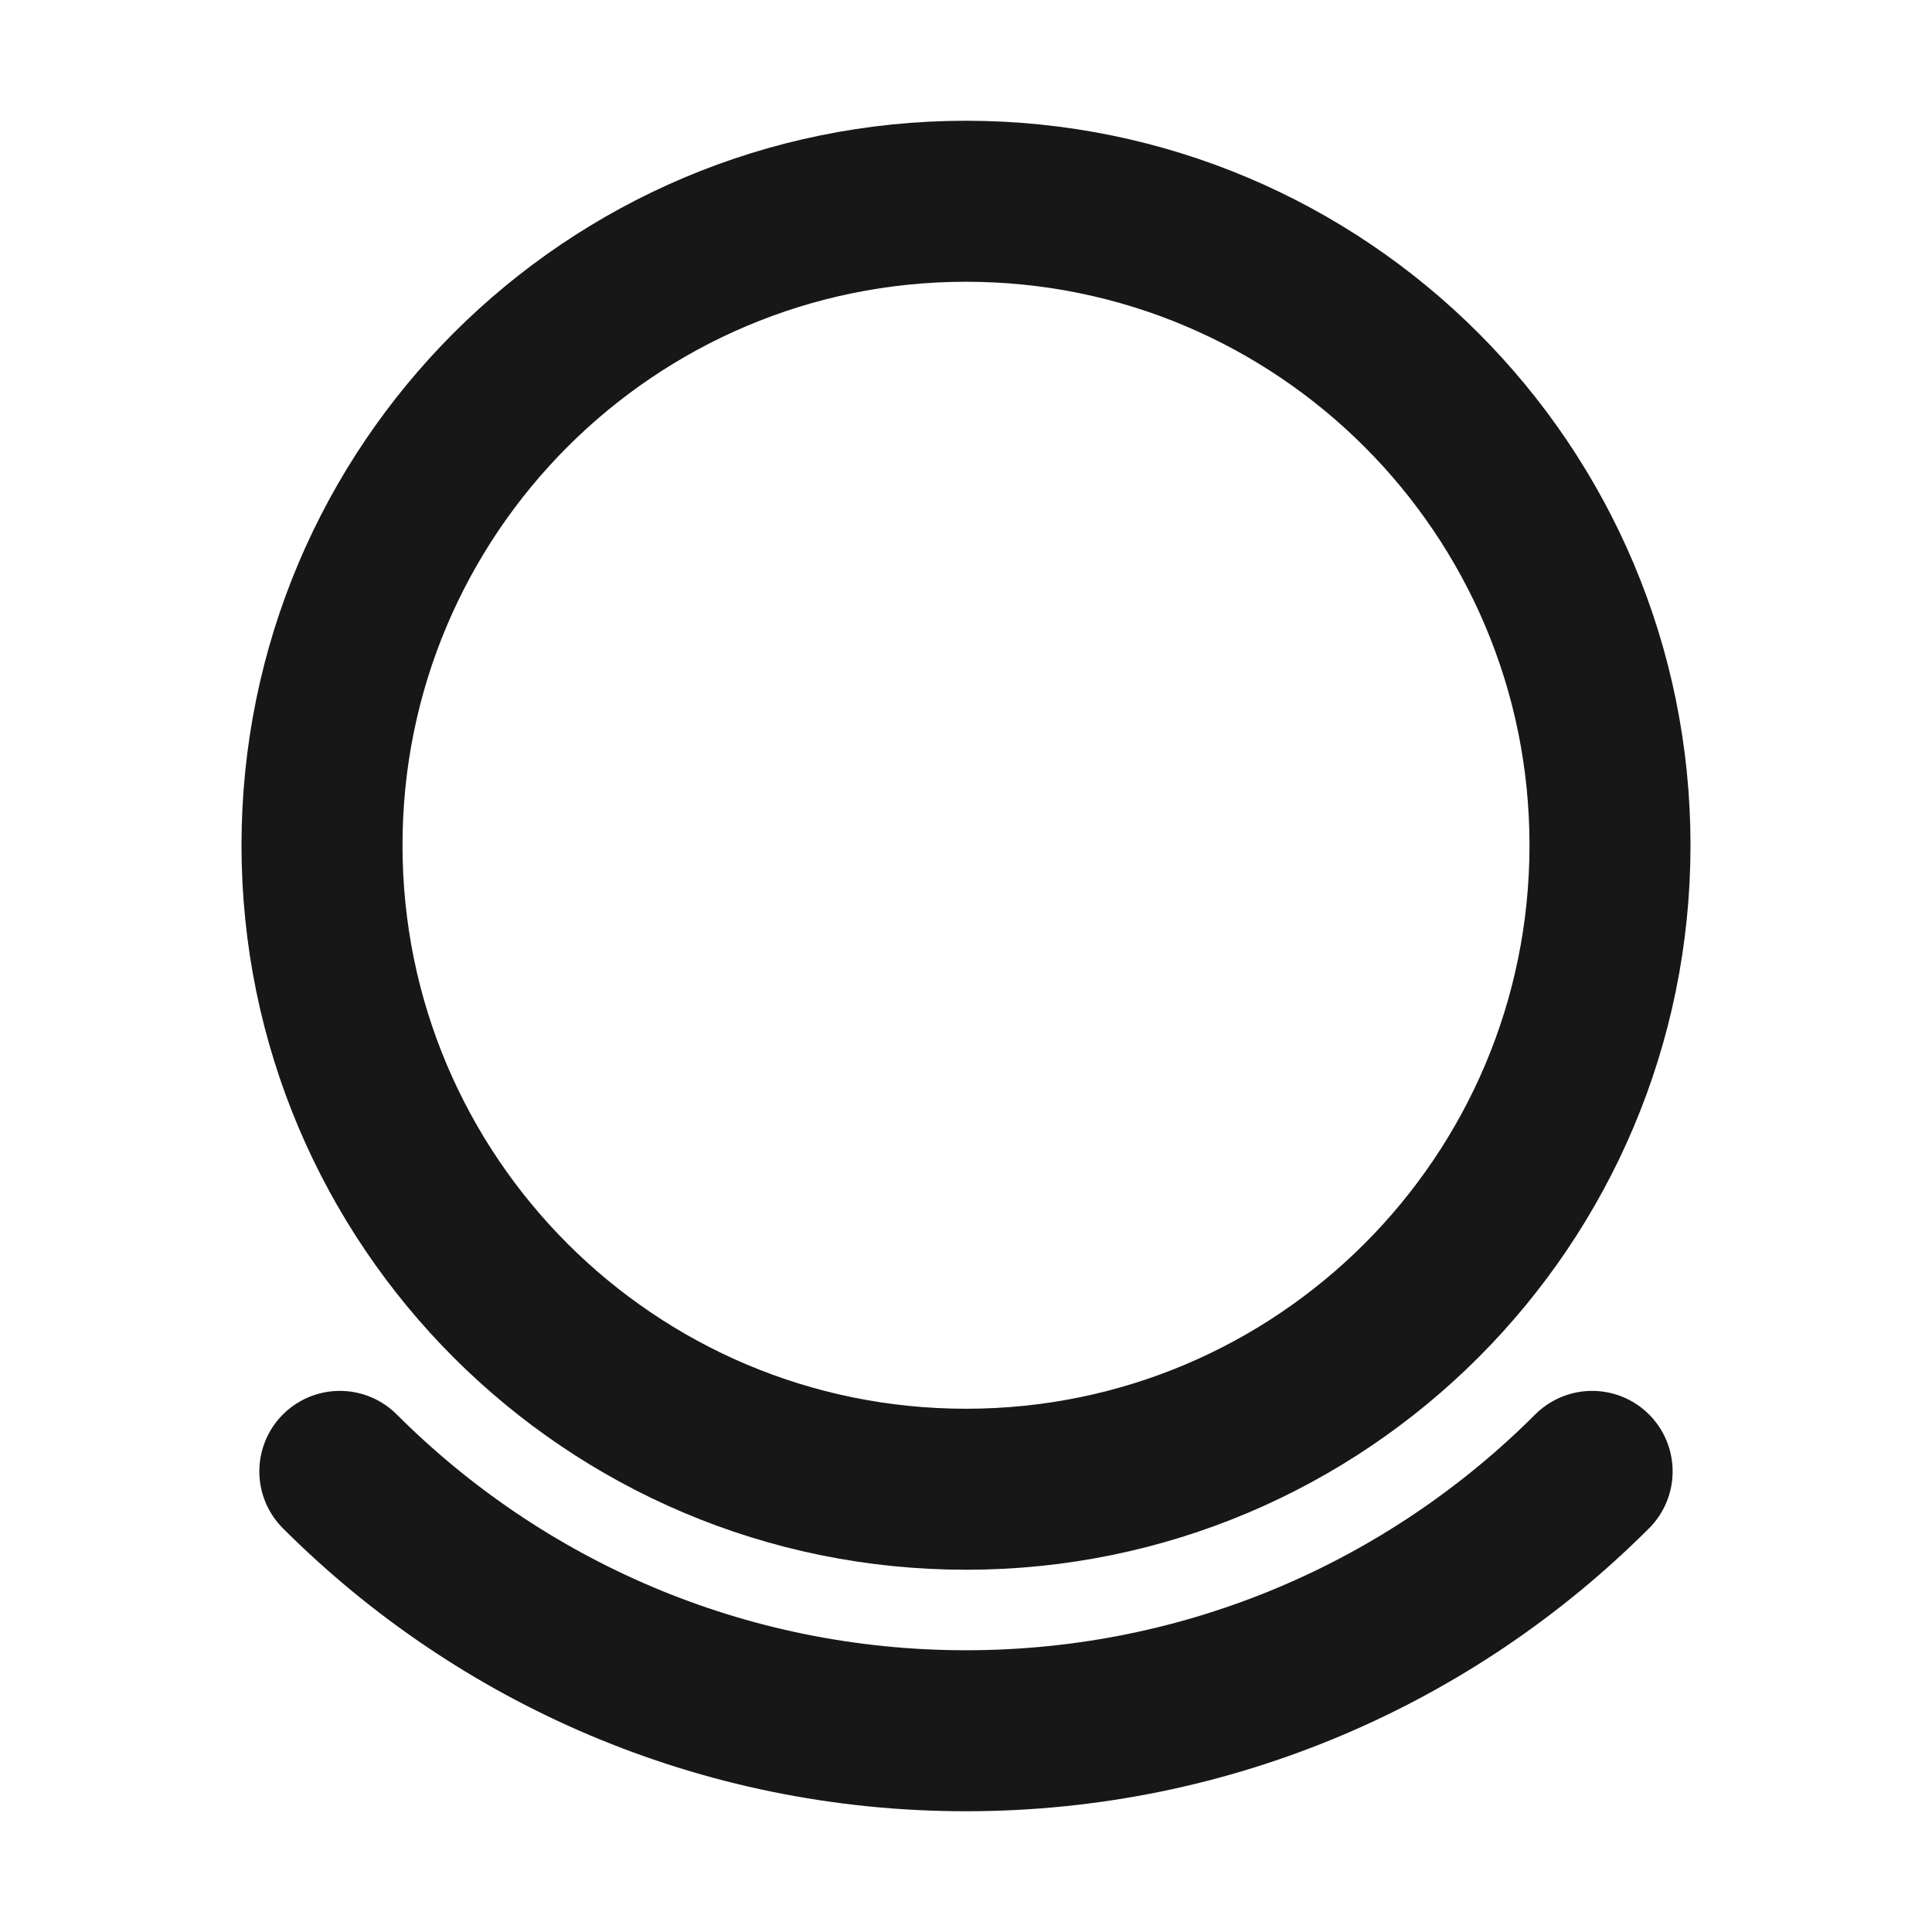 <?xml version="1.0" encoding="UTF-8"?><svg width="24" height="24" viewBox="0 0 48 48" fill="none" xmlns="http://www.w3.org/2000/svg"><path fill-rule="evenodd" clip-rule="evenodd" d="M24 37C28.418 37 32.418 35.209 35.314 32.314C38.209 29.418 40 25.418 40 21C40 16.582 38.209 12.582 35.314 9.686C32.418 6.791 28.418 5 24 5C19.582 5 15.582 6.791 12.686 9.686C9.791 12.582 8 16.582 8 21C8 25.418 9.791 29.418 12.686 32.314C15.582 35.209 19.582 37 24 37Z" fill="none" stroke="#171717" stroke-width="4" stroke-linecap="round"/><path d="M39.556 36.556C35.575 40.537 30.075 43 24 43C17.925 43 12.425 40.537 8.443 36.556" stroke="#171717" stroke-width="4" stroke-linecap="round"/></svg>